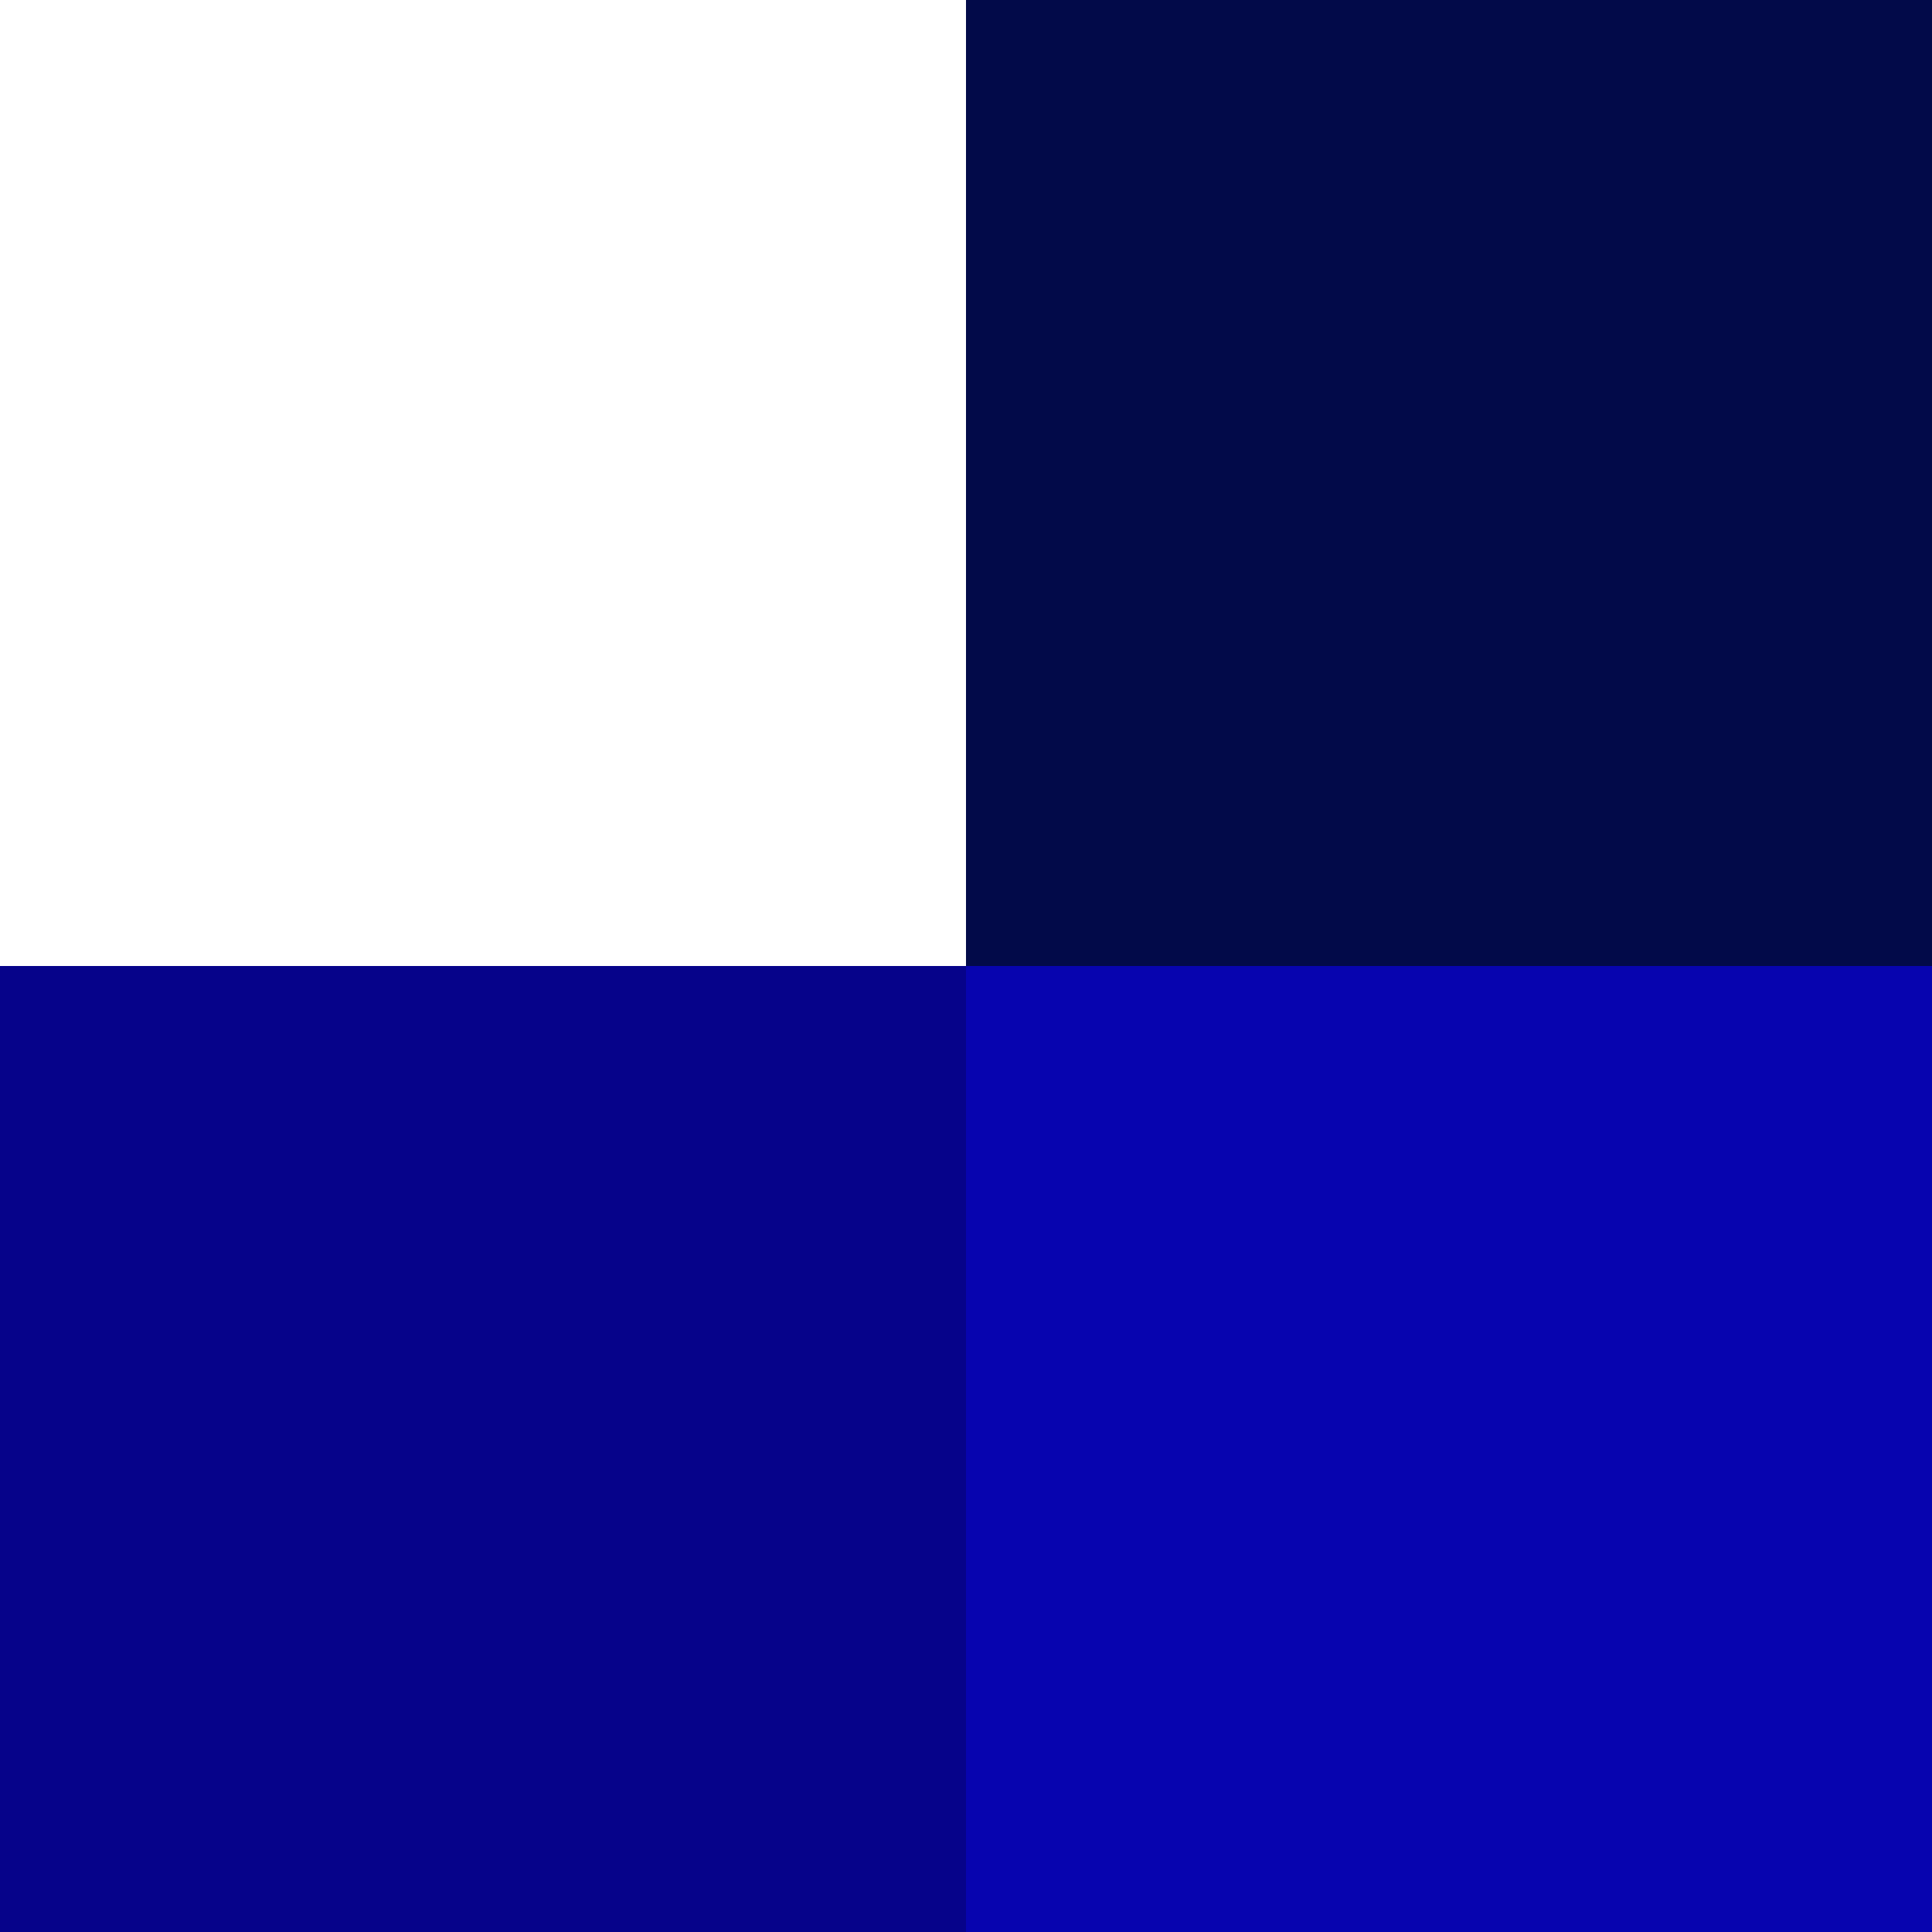 <svg width="65" height="65" viewBox="0 0 65 65" fill="none" xmlns="http://www.w3.org/2000/svg">
<path d="M65 0L65 32.5L32.5 32.5L32.5 4.26186e-06L65 0Z" fill="#020A49"/>
<path d="M32.5 32.5V65L4.26186e-06 65L0 32.5H32.5Z" fill="#06038A"/>
<path d="M65 32.5V65H32.5V32.5L65 32.5Z" fill="#0704AF"/>
</svg>
